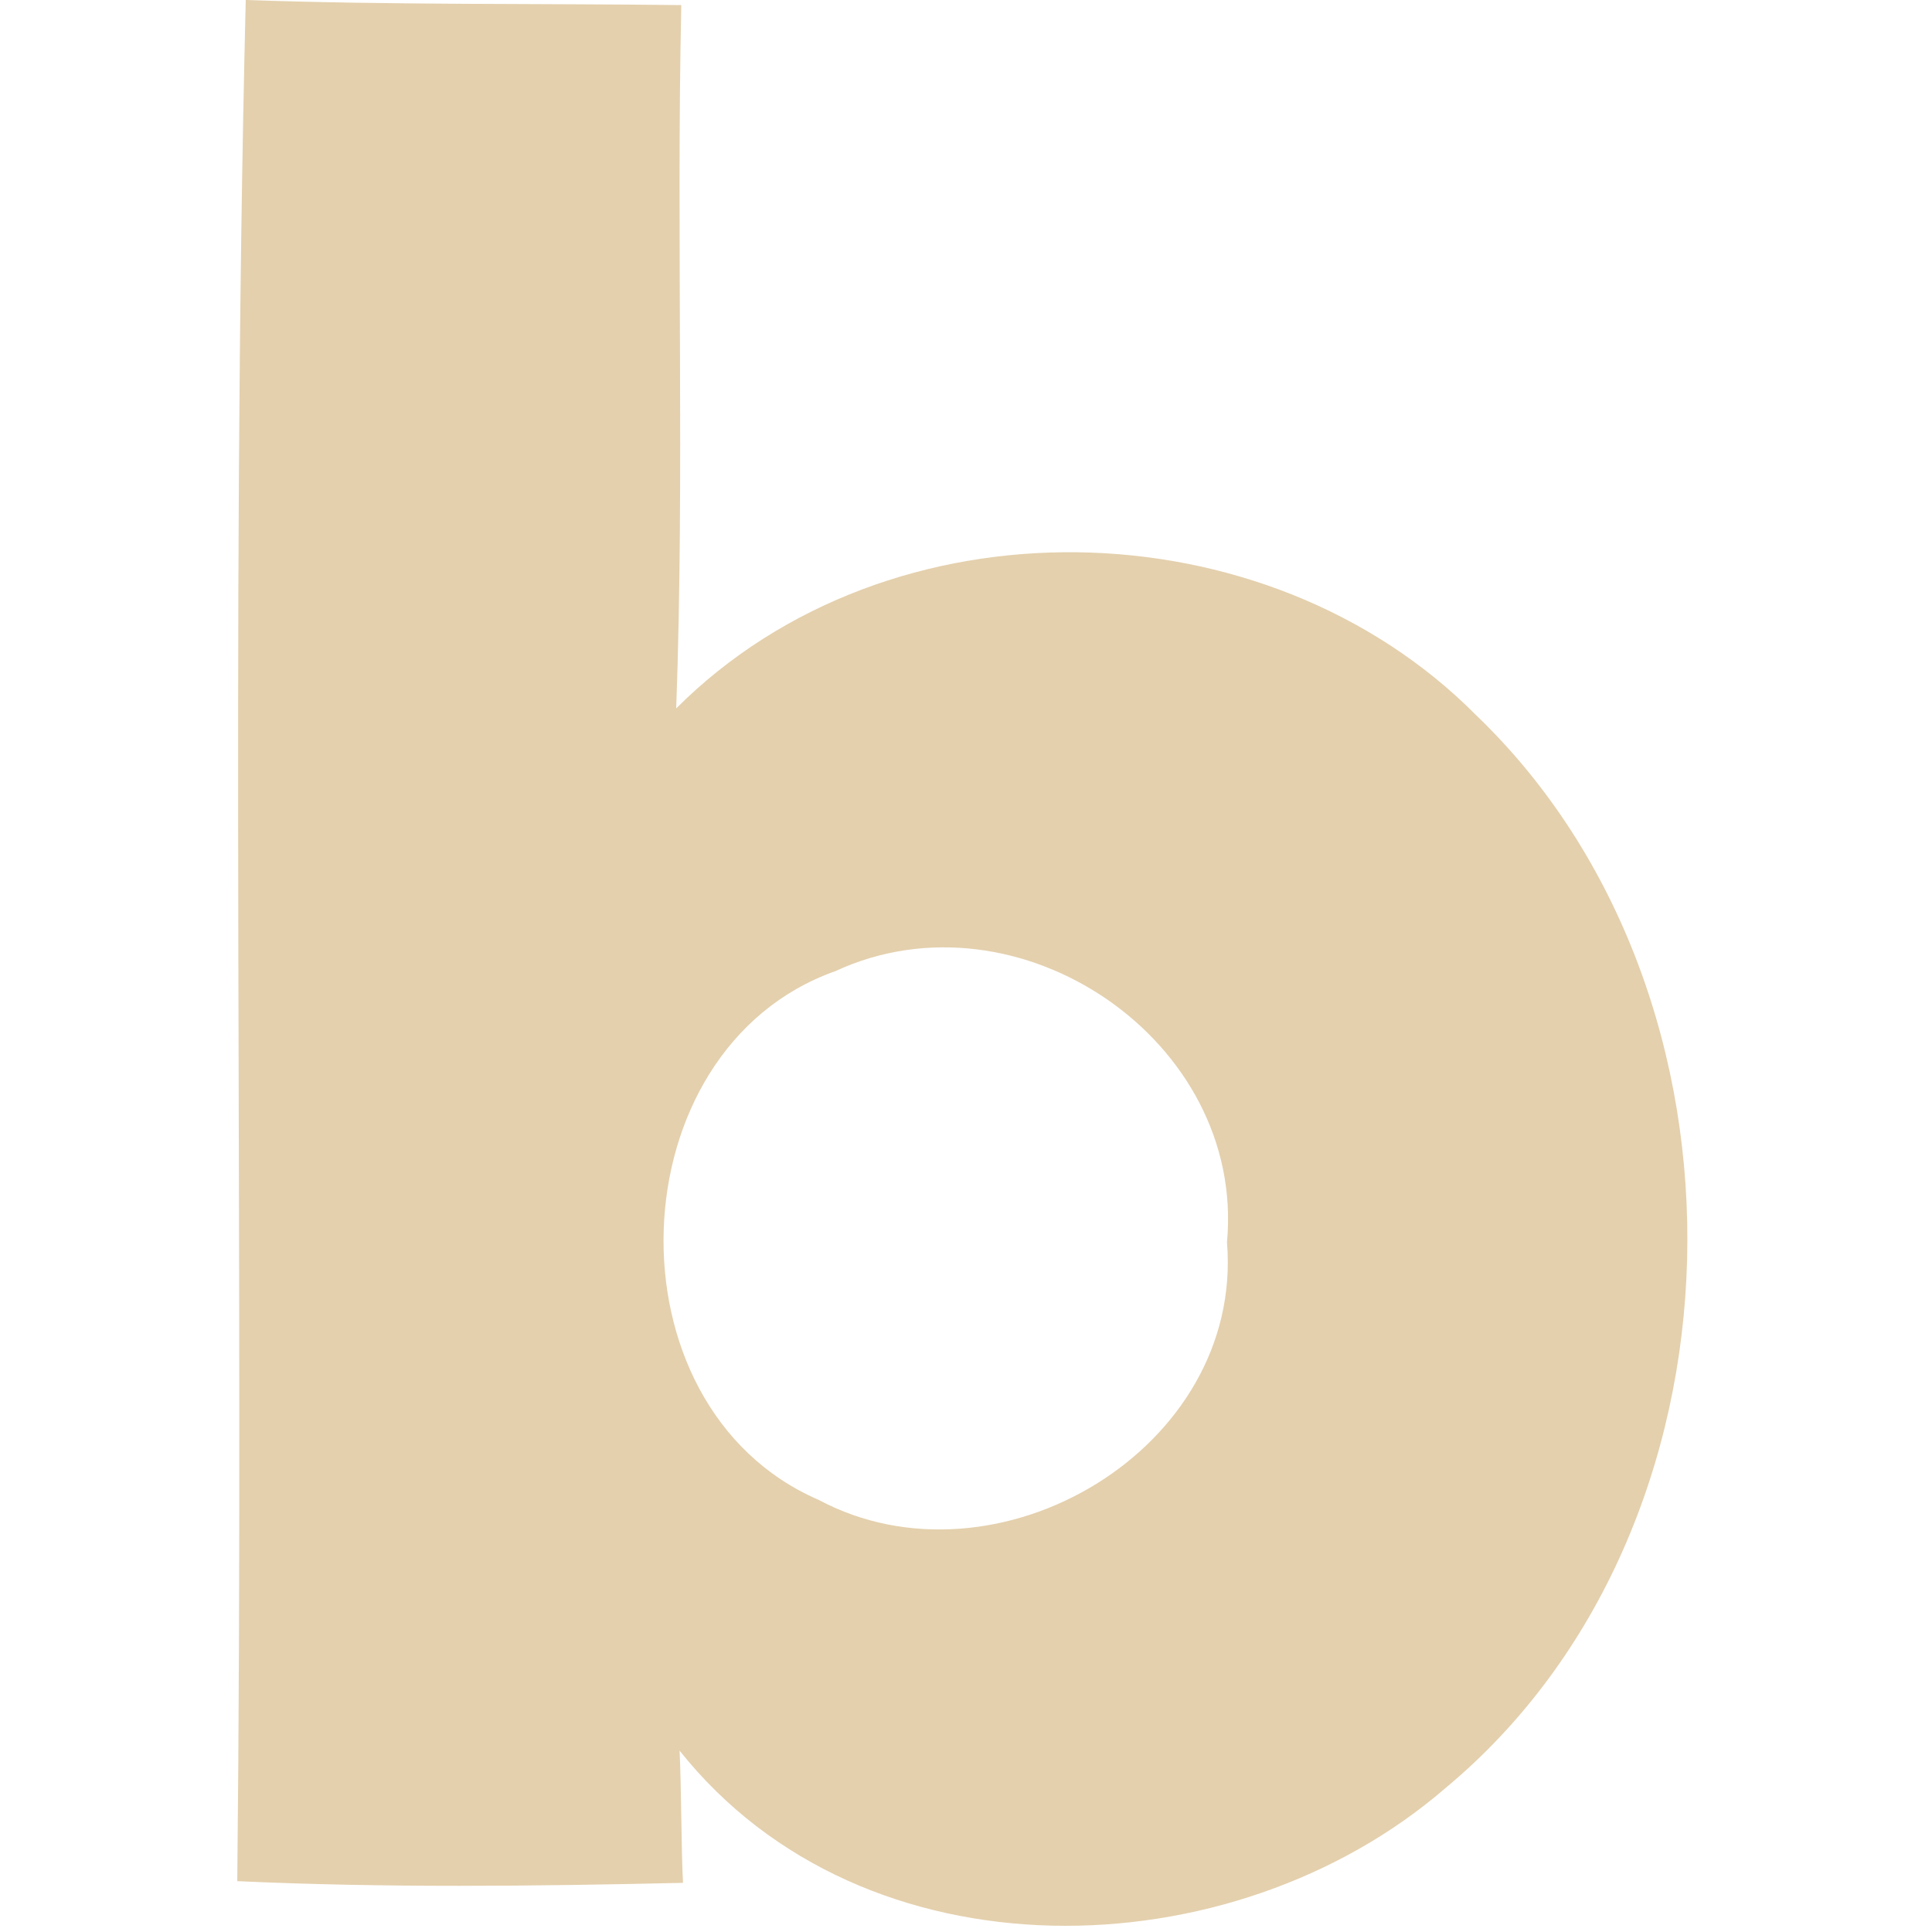 <?xml version="1.0" encoding="utf-8"?>
<!-- Generator: Adobe Illustrator 22.0.1, SVG Export Plug-In . SVG Version: 6.00 Build 0)  -->
<svg version="1.1" id="레이어_1" xmlns="http://www.w3.org/2000/svg" xmlns:xlink="http://www.w3.org/1999/xlink" x="0px"
	 y="0px" viewBox="0 0 114 114" style="enable-background:new 0 0 114 114;" xml:space="preserve">
<style type="text/css">
	.st0{fill:none;}
	.st1{fill:#E4D0AD;}
</style>
<rect class="st0" width="114" height="114"/>
<g>
	<g>
		<path class="st1" d="M14,111C14.4,74,13.6,37,14.5,0c8.6,0.3,17.2,0.2,25.7,0.3c-0.3,13.8,0.2,27.7-0.3,41.5
			c12.6-12.6,34.8-12.1,47.2,0.4c17.2,16.5,16.6,48-1.8,63.3c-12.6,10.9-34.3,11.5-45.2-2.2c0.1,2,0.1,5.9,0.2,7.8
			C31.5,111.3,22.7,111.4,14,111z M49.3,57.3c-13,4.6-13.7,25.7-1,31.2c10.5,5.6,25.1-3,24.1-15.2C73.5,61.4,60.1,52.3,49.3,57.3z"
			/>
	</g>
</g>
</svg>
